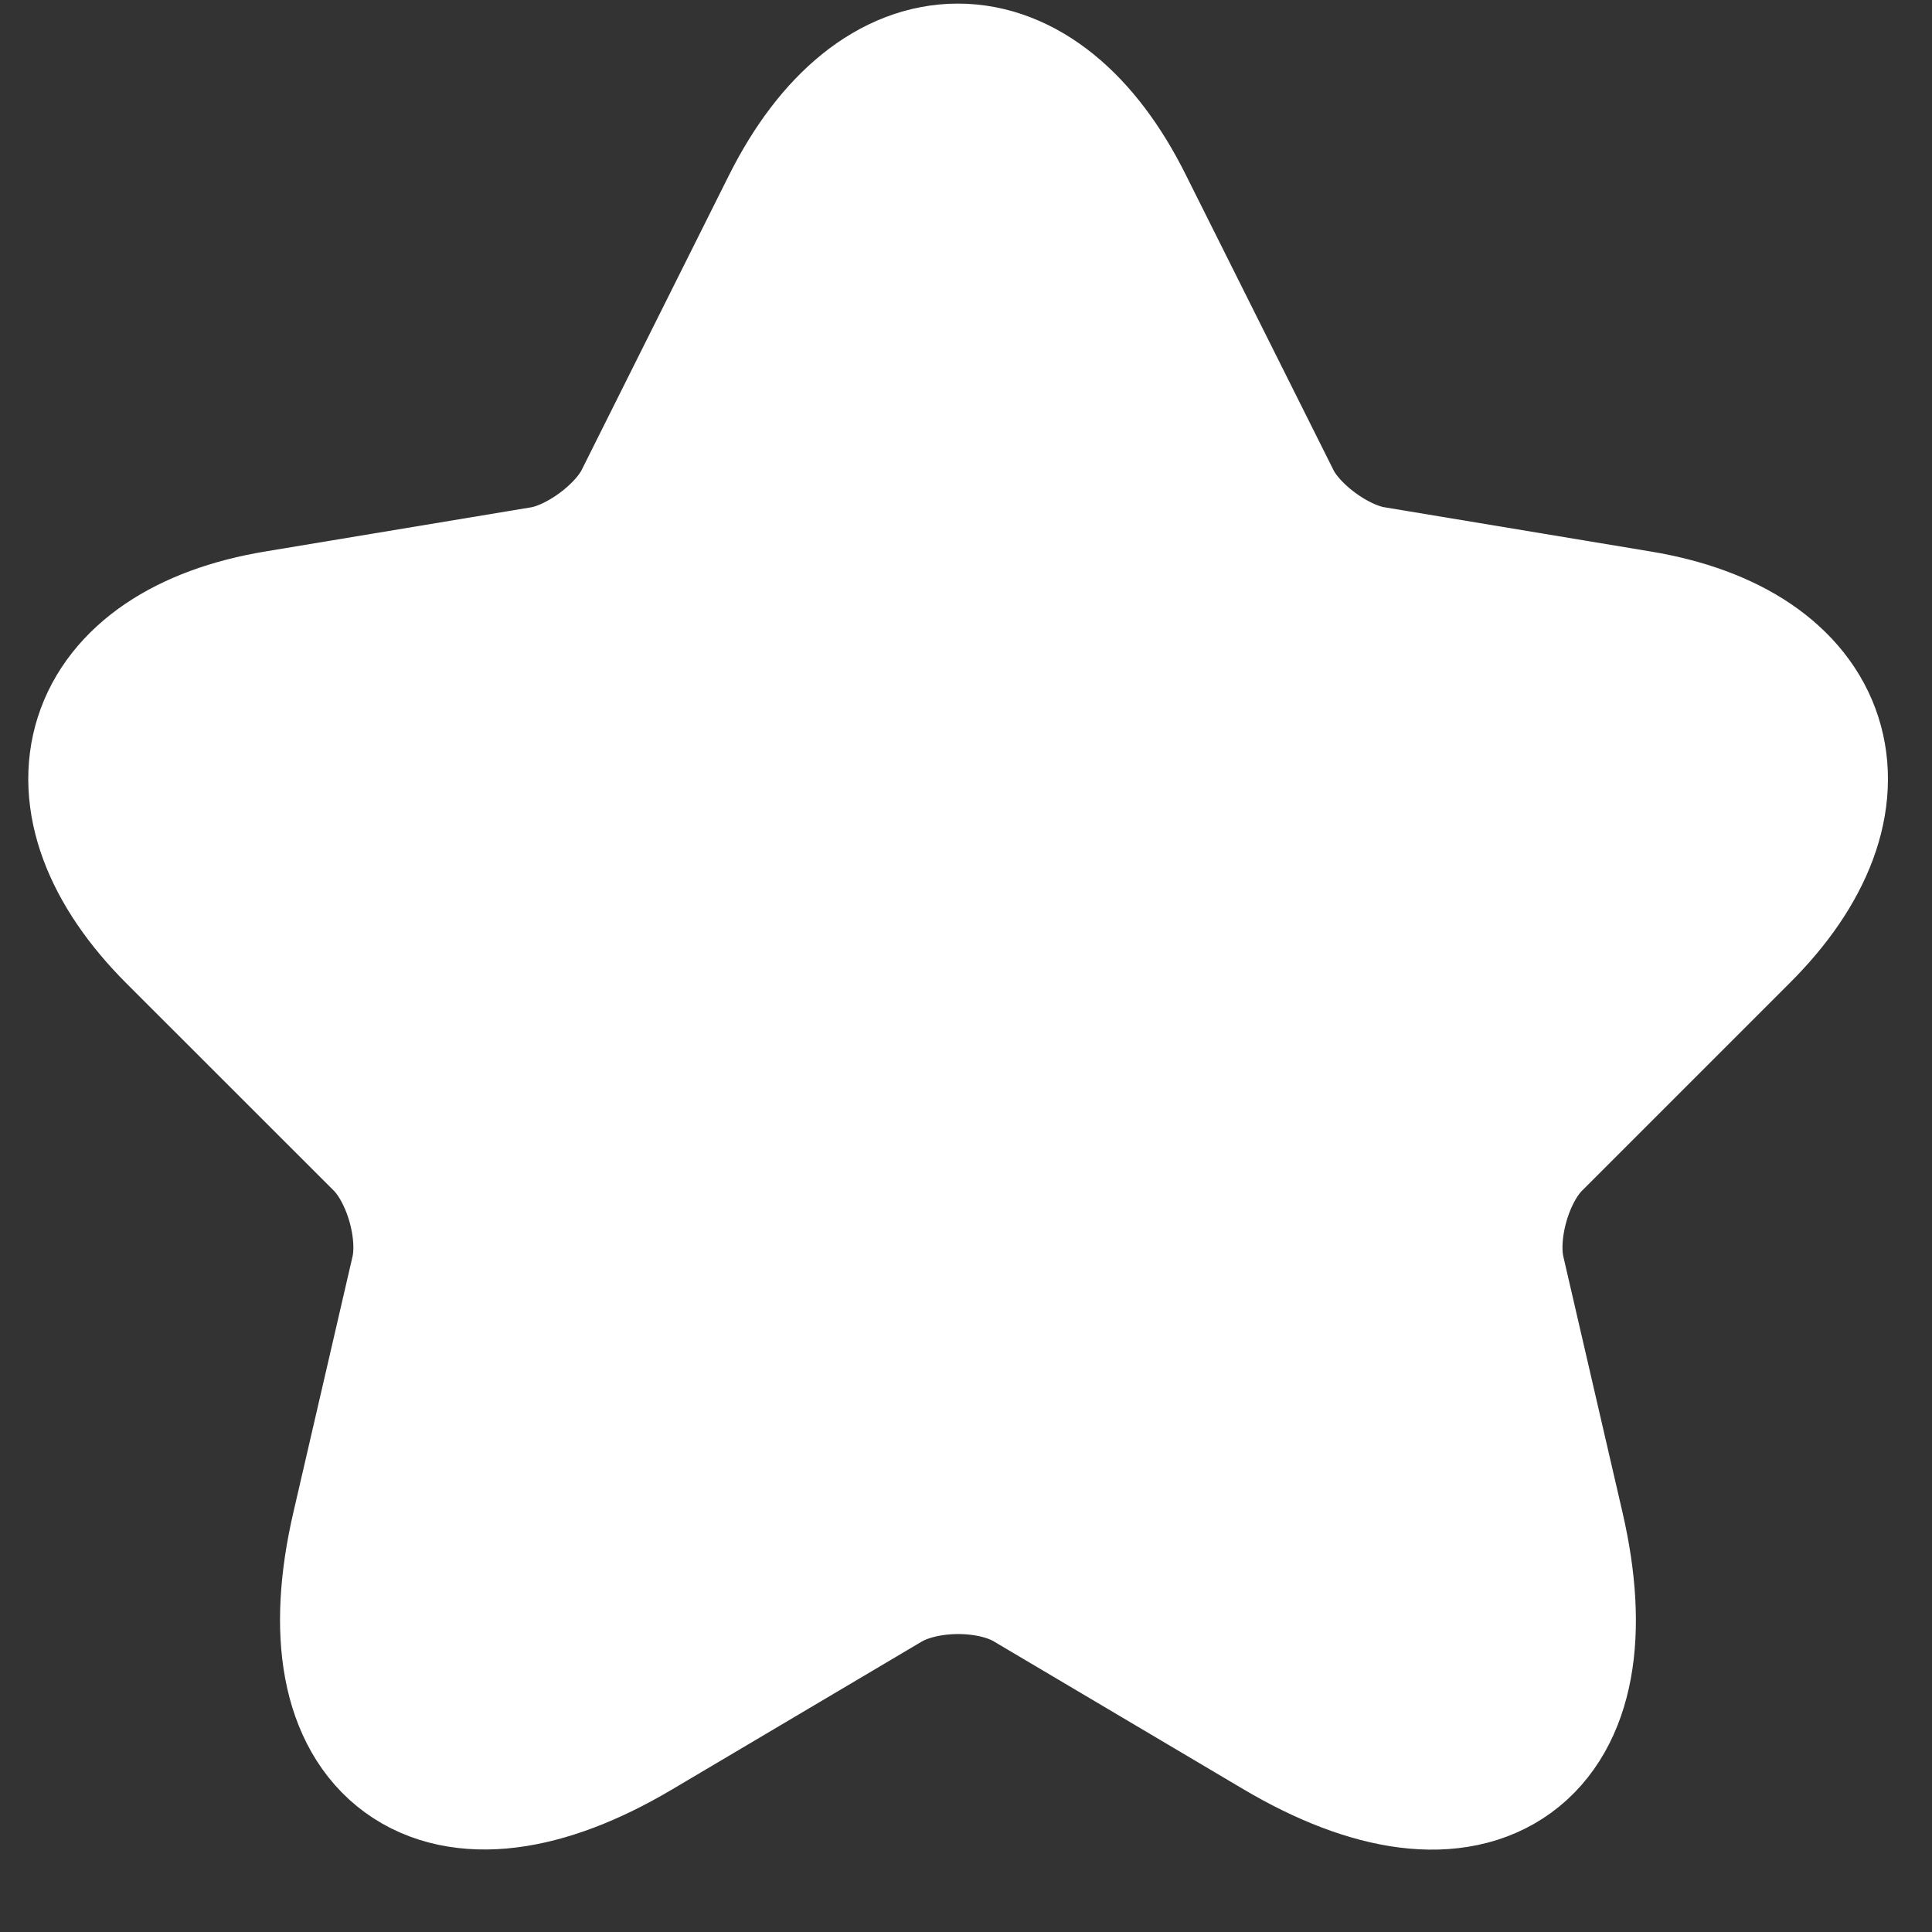 <svg width="20" height="20" viewBox="0 0 20 20" fill="none" xmlns="http://www.w3.org/2000/svg">
<rect x="0" y="0" width="20" height="20" fill="#333333" stroke="none"/>
<path d="M11.415 2.241L12.94 5.29C13.147 5.715 13.702 6.122 14.17 6.2L16.933 6.659C18.7 6.953 19.116 8.235 17.842 9.5L15.694 11.648C15.33 12.012 15.131 12.714 15.244 13.216L15.859 15.876C16.344 17.98 15.226 18.795 13.364 17.695L10.774 16.161C10.306 15.884 9.535 15.884 9.059 16.161L6.469 17.695C4.615 18.795 3.489 17.972 3.974 15.876L4.589 13.216C4.702 12.714 4.502 12.012 4.139 11.648L1.99 9.5C0.726 8.235 1.133 6.953 2.9 6.659L5.663 6.2C6.122 6.122 6.677 5.715 6.885 5.29L8.409 2.241C9.241 0.586 10.592 0.586 11.415 2.241Z" fill="white" stroke="white" stroke-width="1.925" stroke-linecap="round" stroke-linejoin="round"/>
</svg>
